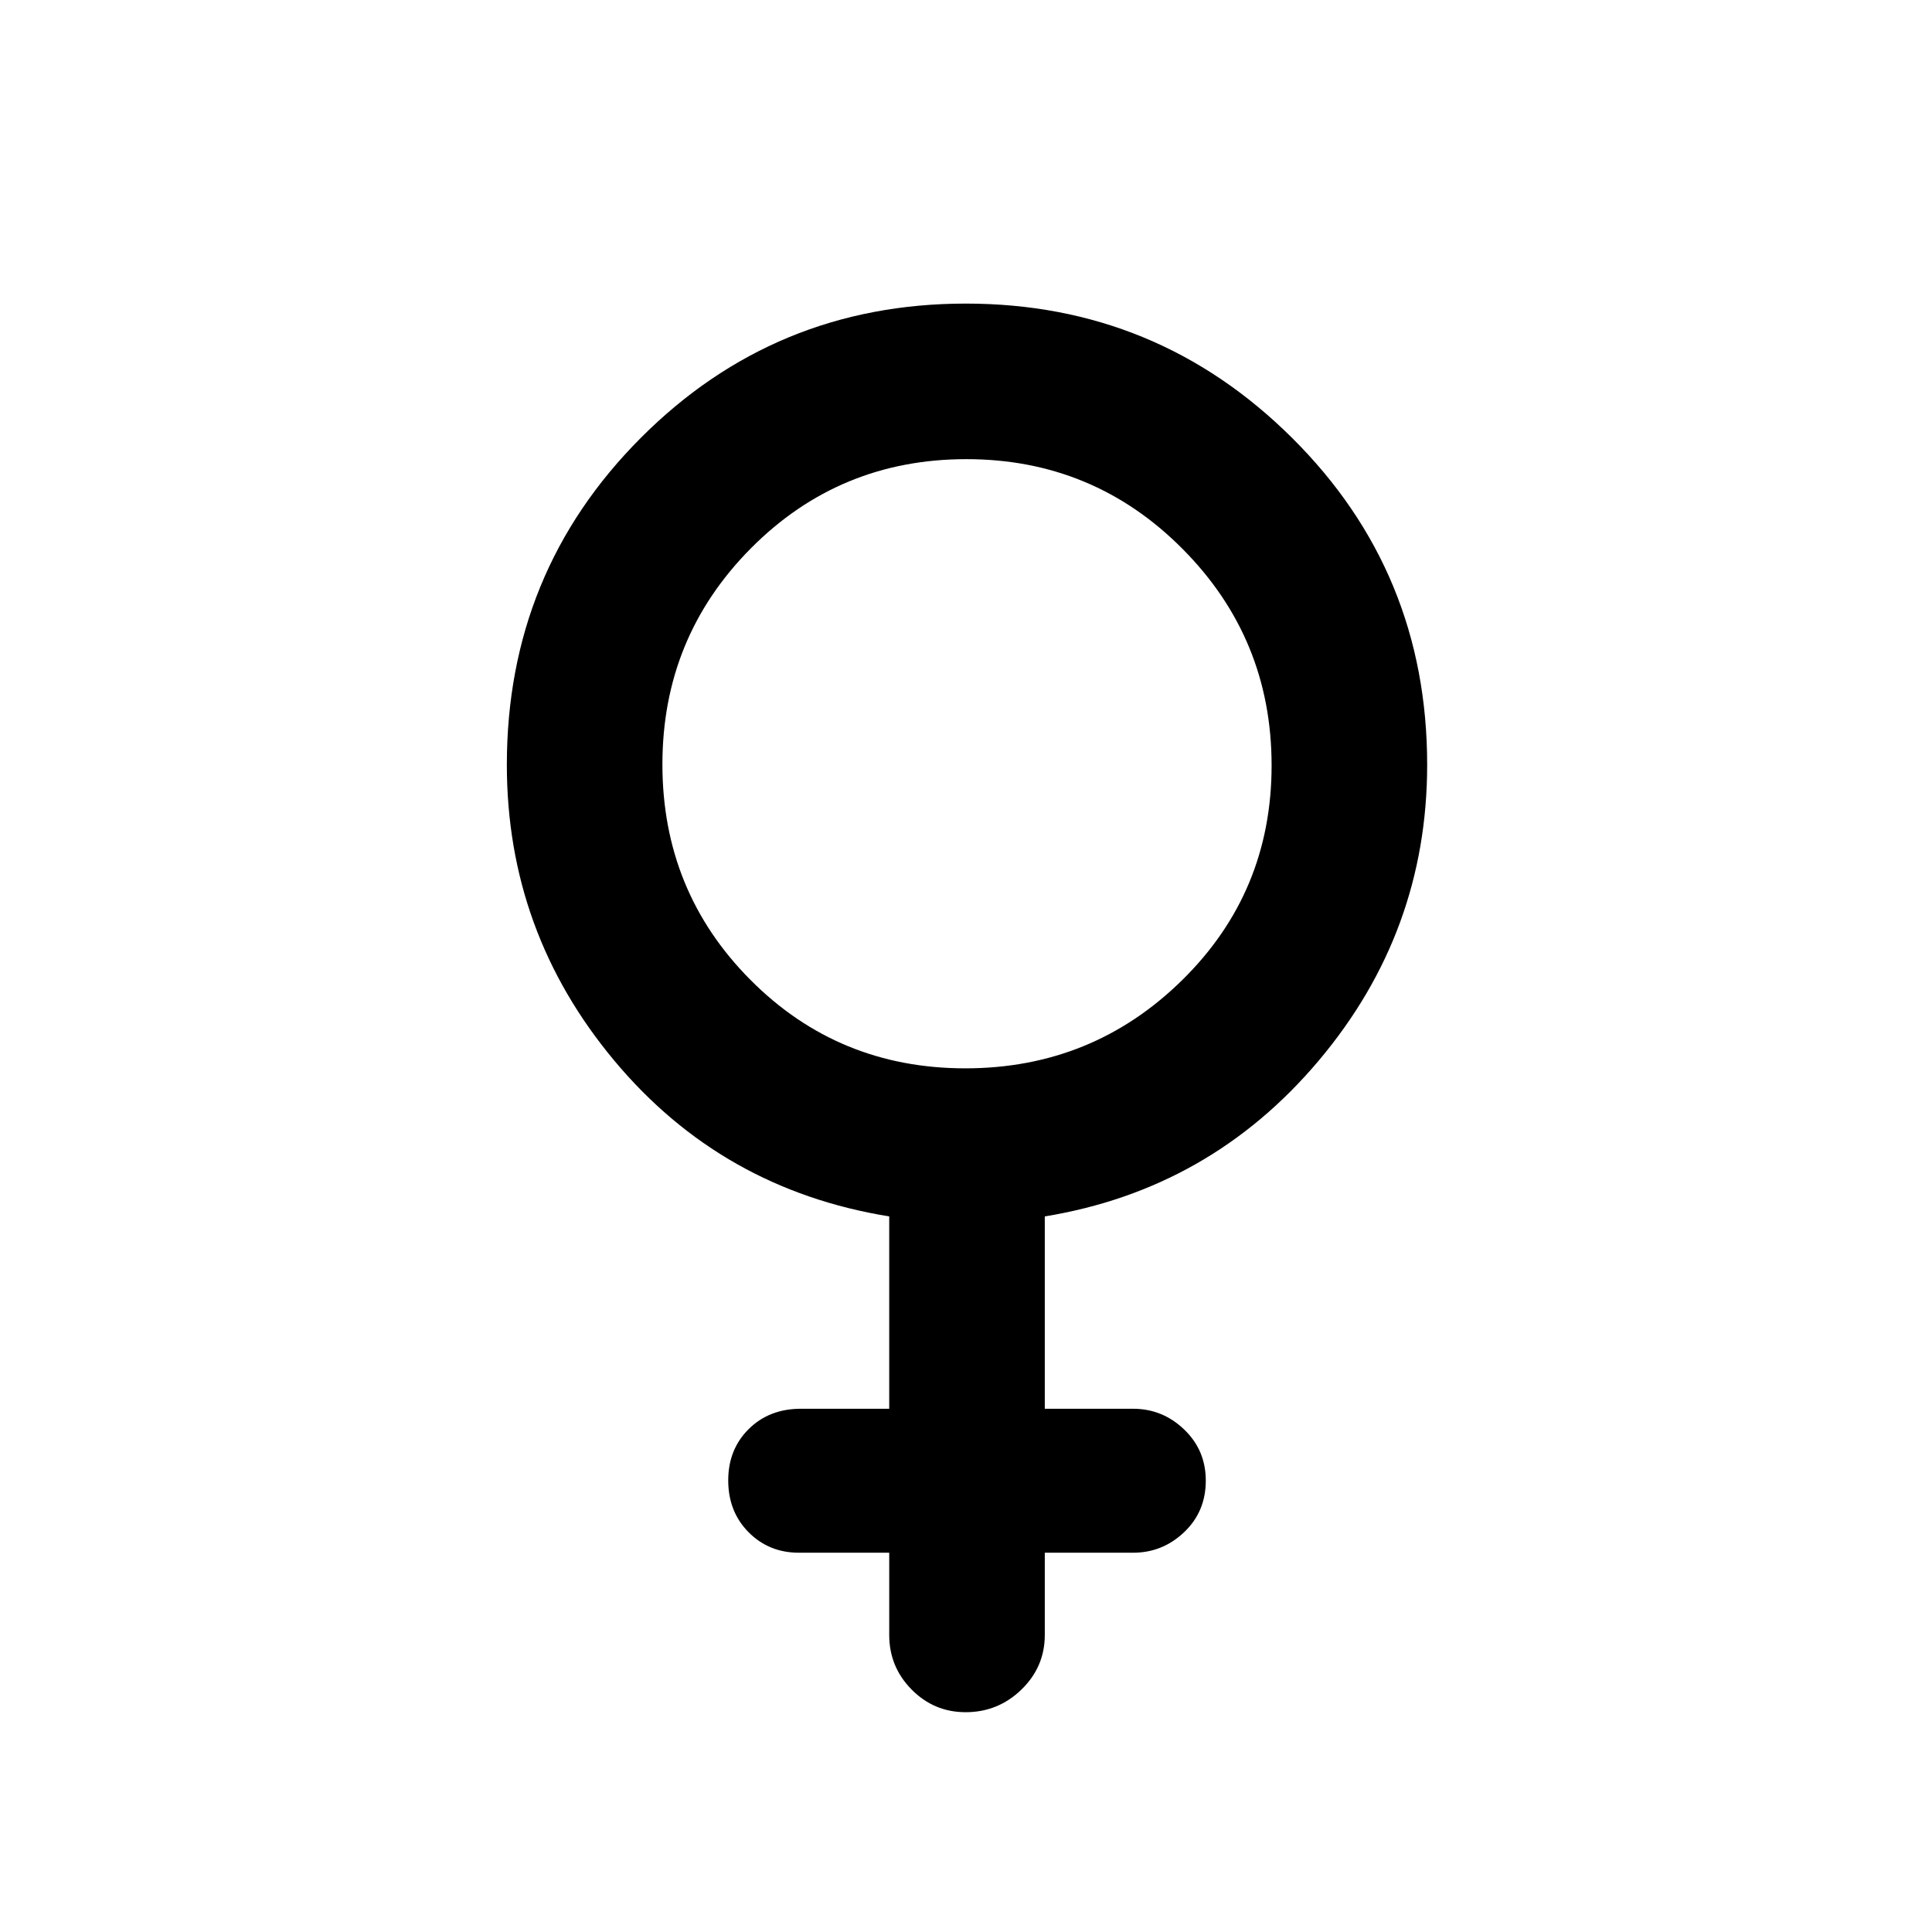 <svg xmlns="http://www.w3.org/2000/svg" height="48" viewBox="0 -960 960 960" width="48"><path d="M441.85-188.46H397q-14.95 0-25.05-10.2-10.1-10.21-10.1-25.75 0-15.39 10.17-25.49Q382.19-260 398-260h43.85v-95.57q-83.24-13.47-136.62-77.42-53.38-63.94-53.38-147.01 0-95.73 66.58-162.44t161.5-66.71q94.91 0 162.07 66.71 67.15 66.71 67.15 162.44 0 83.07-53.88 147.01-53.88 63.95-136.12 77.42V-260H563q14.65 0 25.4 10.3 10.75 10.29 10.75 25.42 0 15.39-10.75 25.61-10.75 10.21-25.4 10.21h-43.85v40.85q0 15.88-11.59 27.13-11.6 11.26-27.74 11.26-15.71 0-26.84-11.26-11.13-11.25-11.13-27.13v-40.85Zm37.82-240.69q63.09 0 107.63-43.72 44.55-43.72 44.55-106.8 0-63.09-44.29-107.63-44.29-44.55-107.38-44.55-63.08 0-107.05 44.29-43.98 44.29-43.98 107.38 0 63.08 43.72 107.05 43.72 43.98 106.8 43.98Z"/></svg>